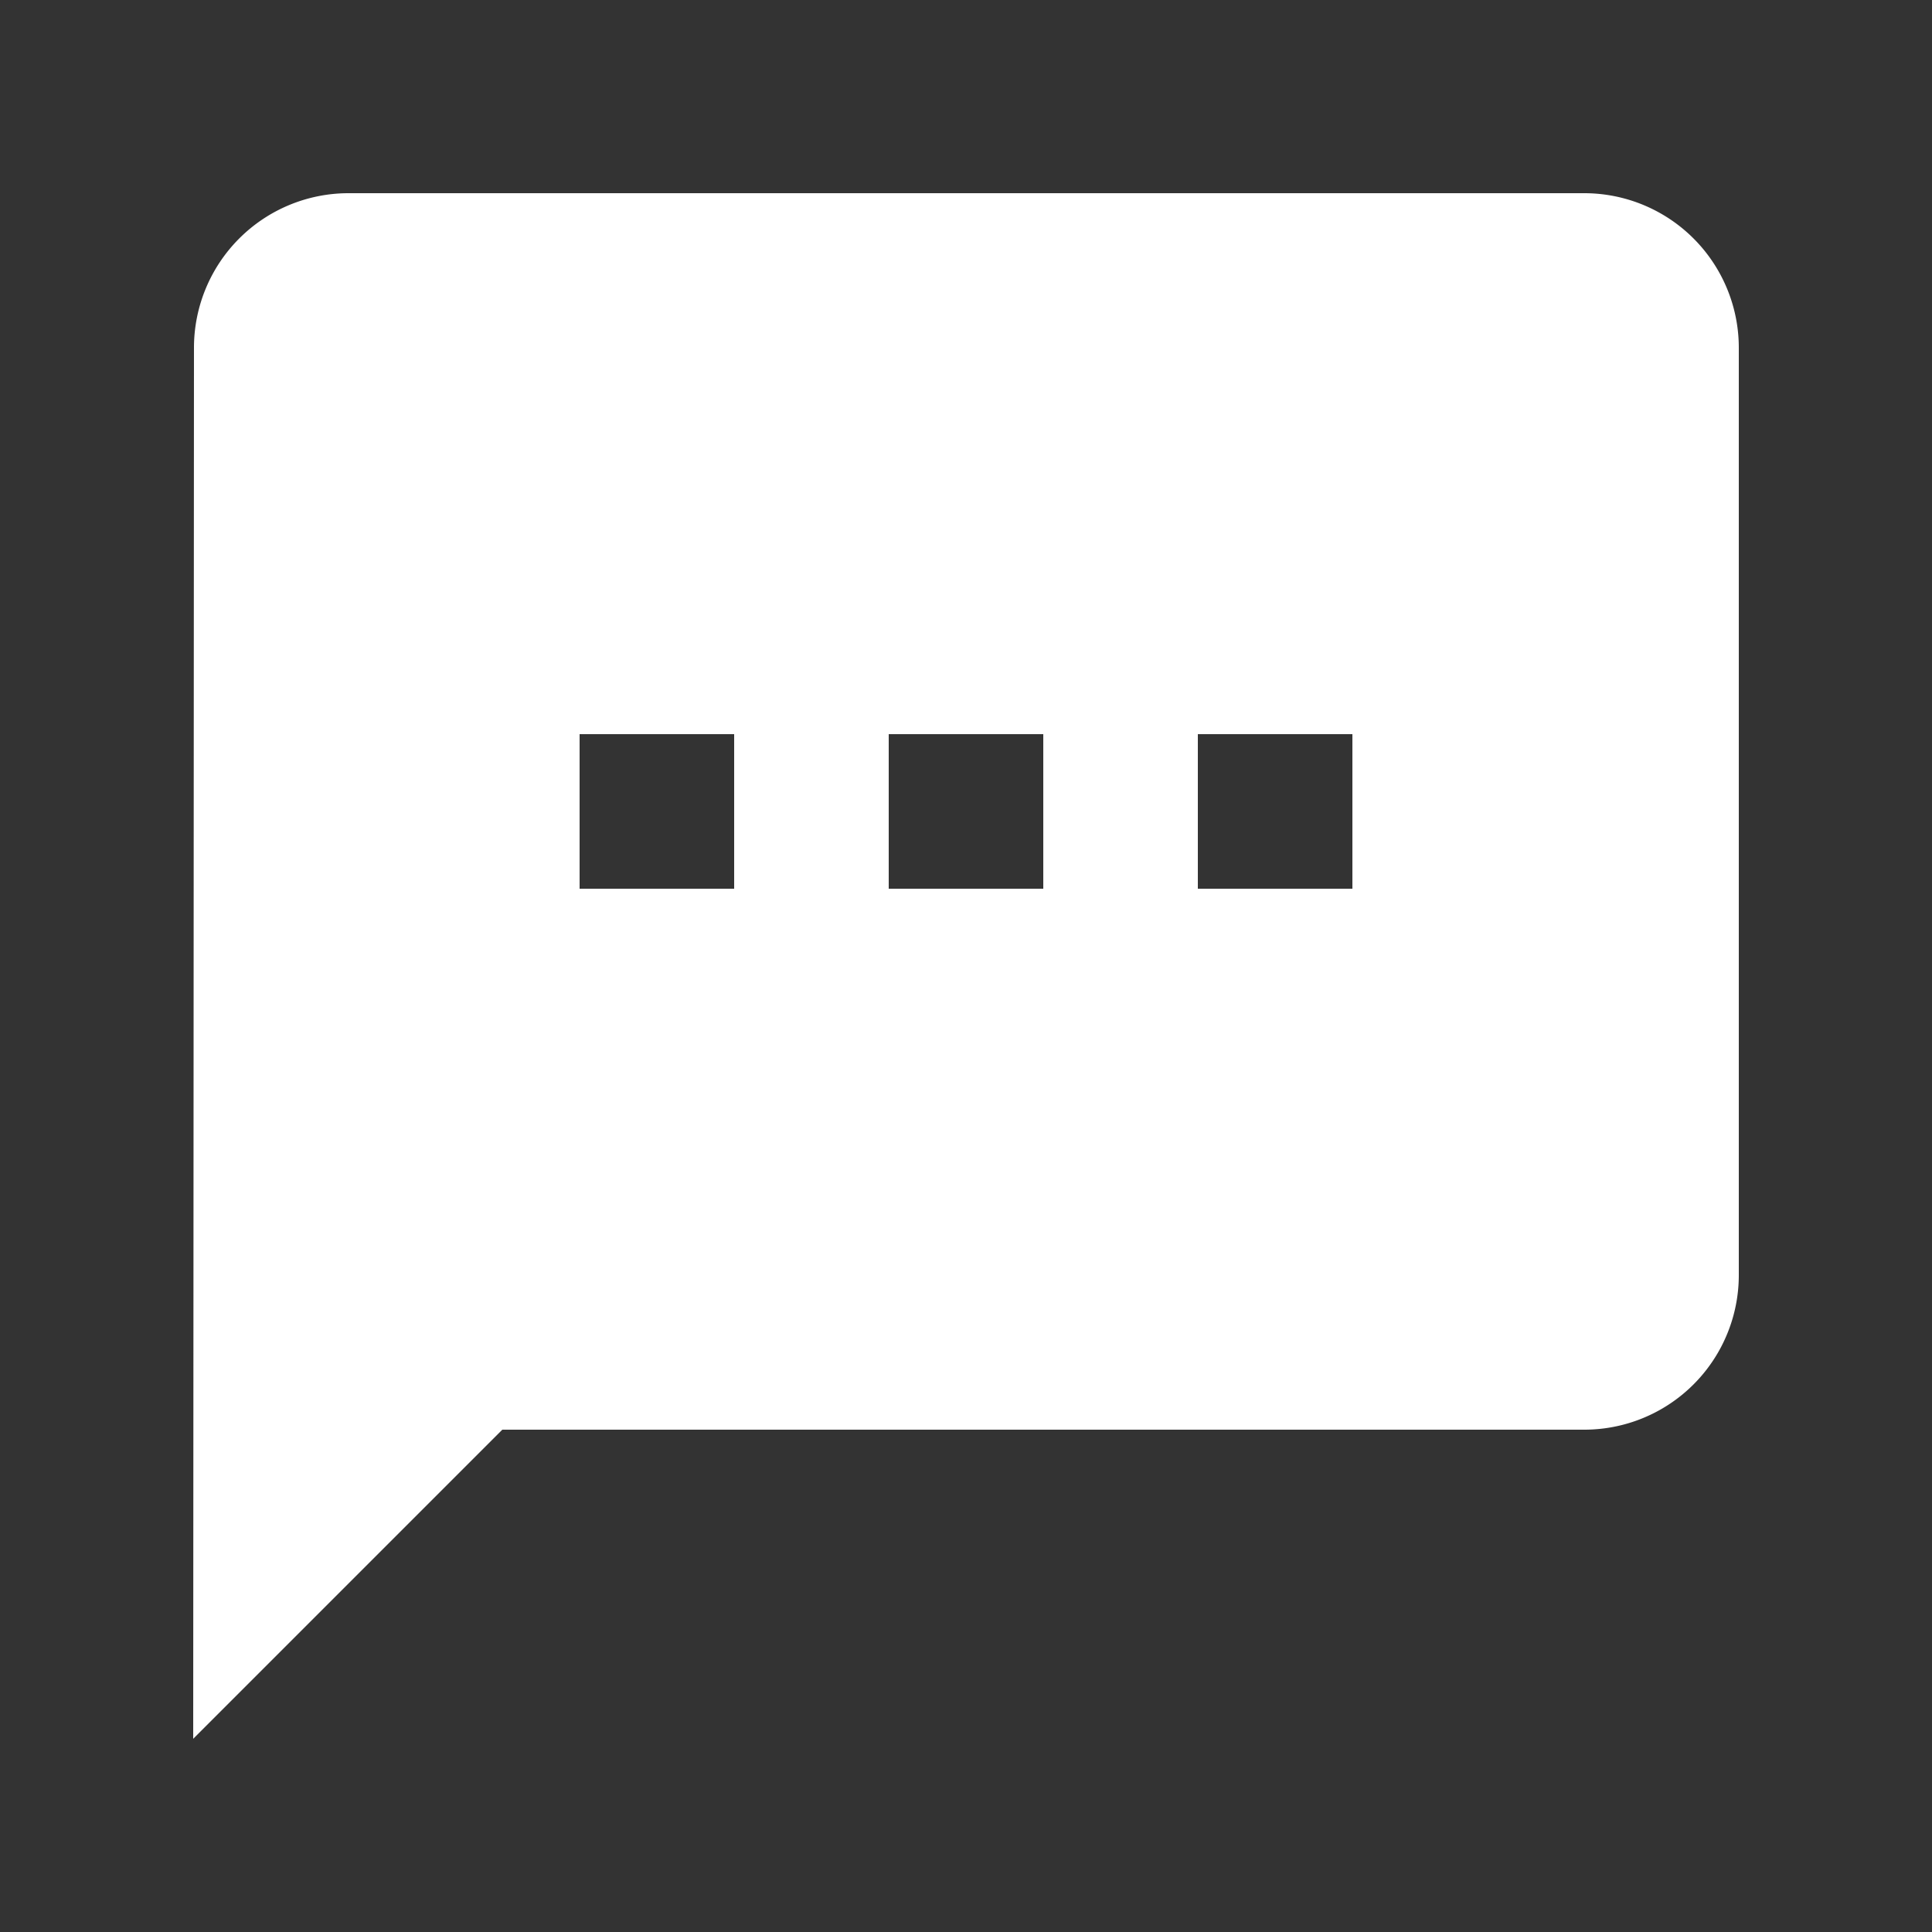 <svg id="textsms_white_24dp" xmlns="http://www.w3.org/2000/svg" width="20" height="20" viewBox="0 0 20 20">
  <rect x="0" y="0" width="20" height="20" fill="#333333" stroke="none"/>
  <path id="패스_364" data-name="패스 364" d="M0,0H20V20H0Z" fill="none"/>
  <path id="패스_365" data-name="패스 365" d="M16.4,2H3.6A1.6,1.6,0,0,0,2.008,3.6L2,18l3.2-3.2H16.4A1.6,1.6,0,0,0,18,13.2V3.6A1.6,1.6,0,0,0,16.4,2ZM7.6,9.2H6V7.6H7.6Zm3.2,0H9.2V7.6h1.6Zm3.2,0H12.4V7.6H14Z" fill="#fff"/>
</svg>
